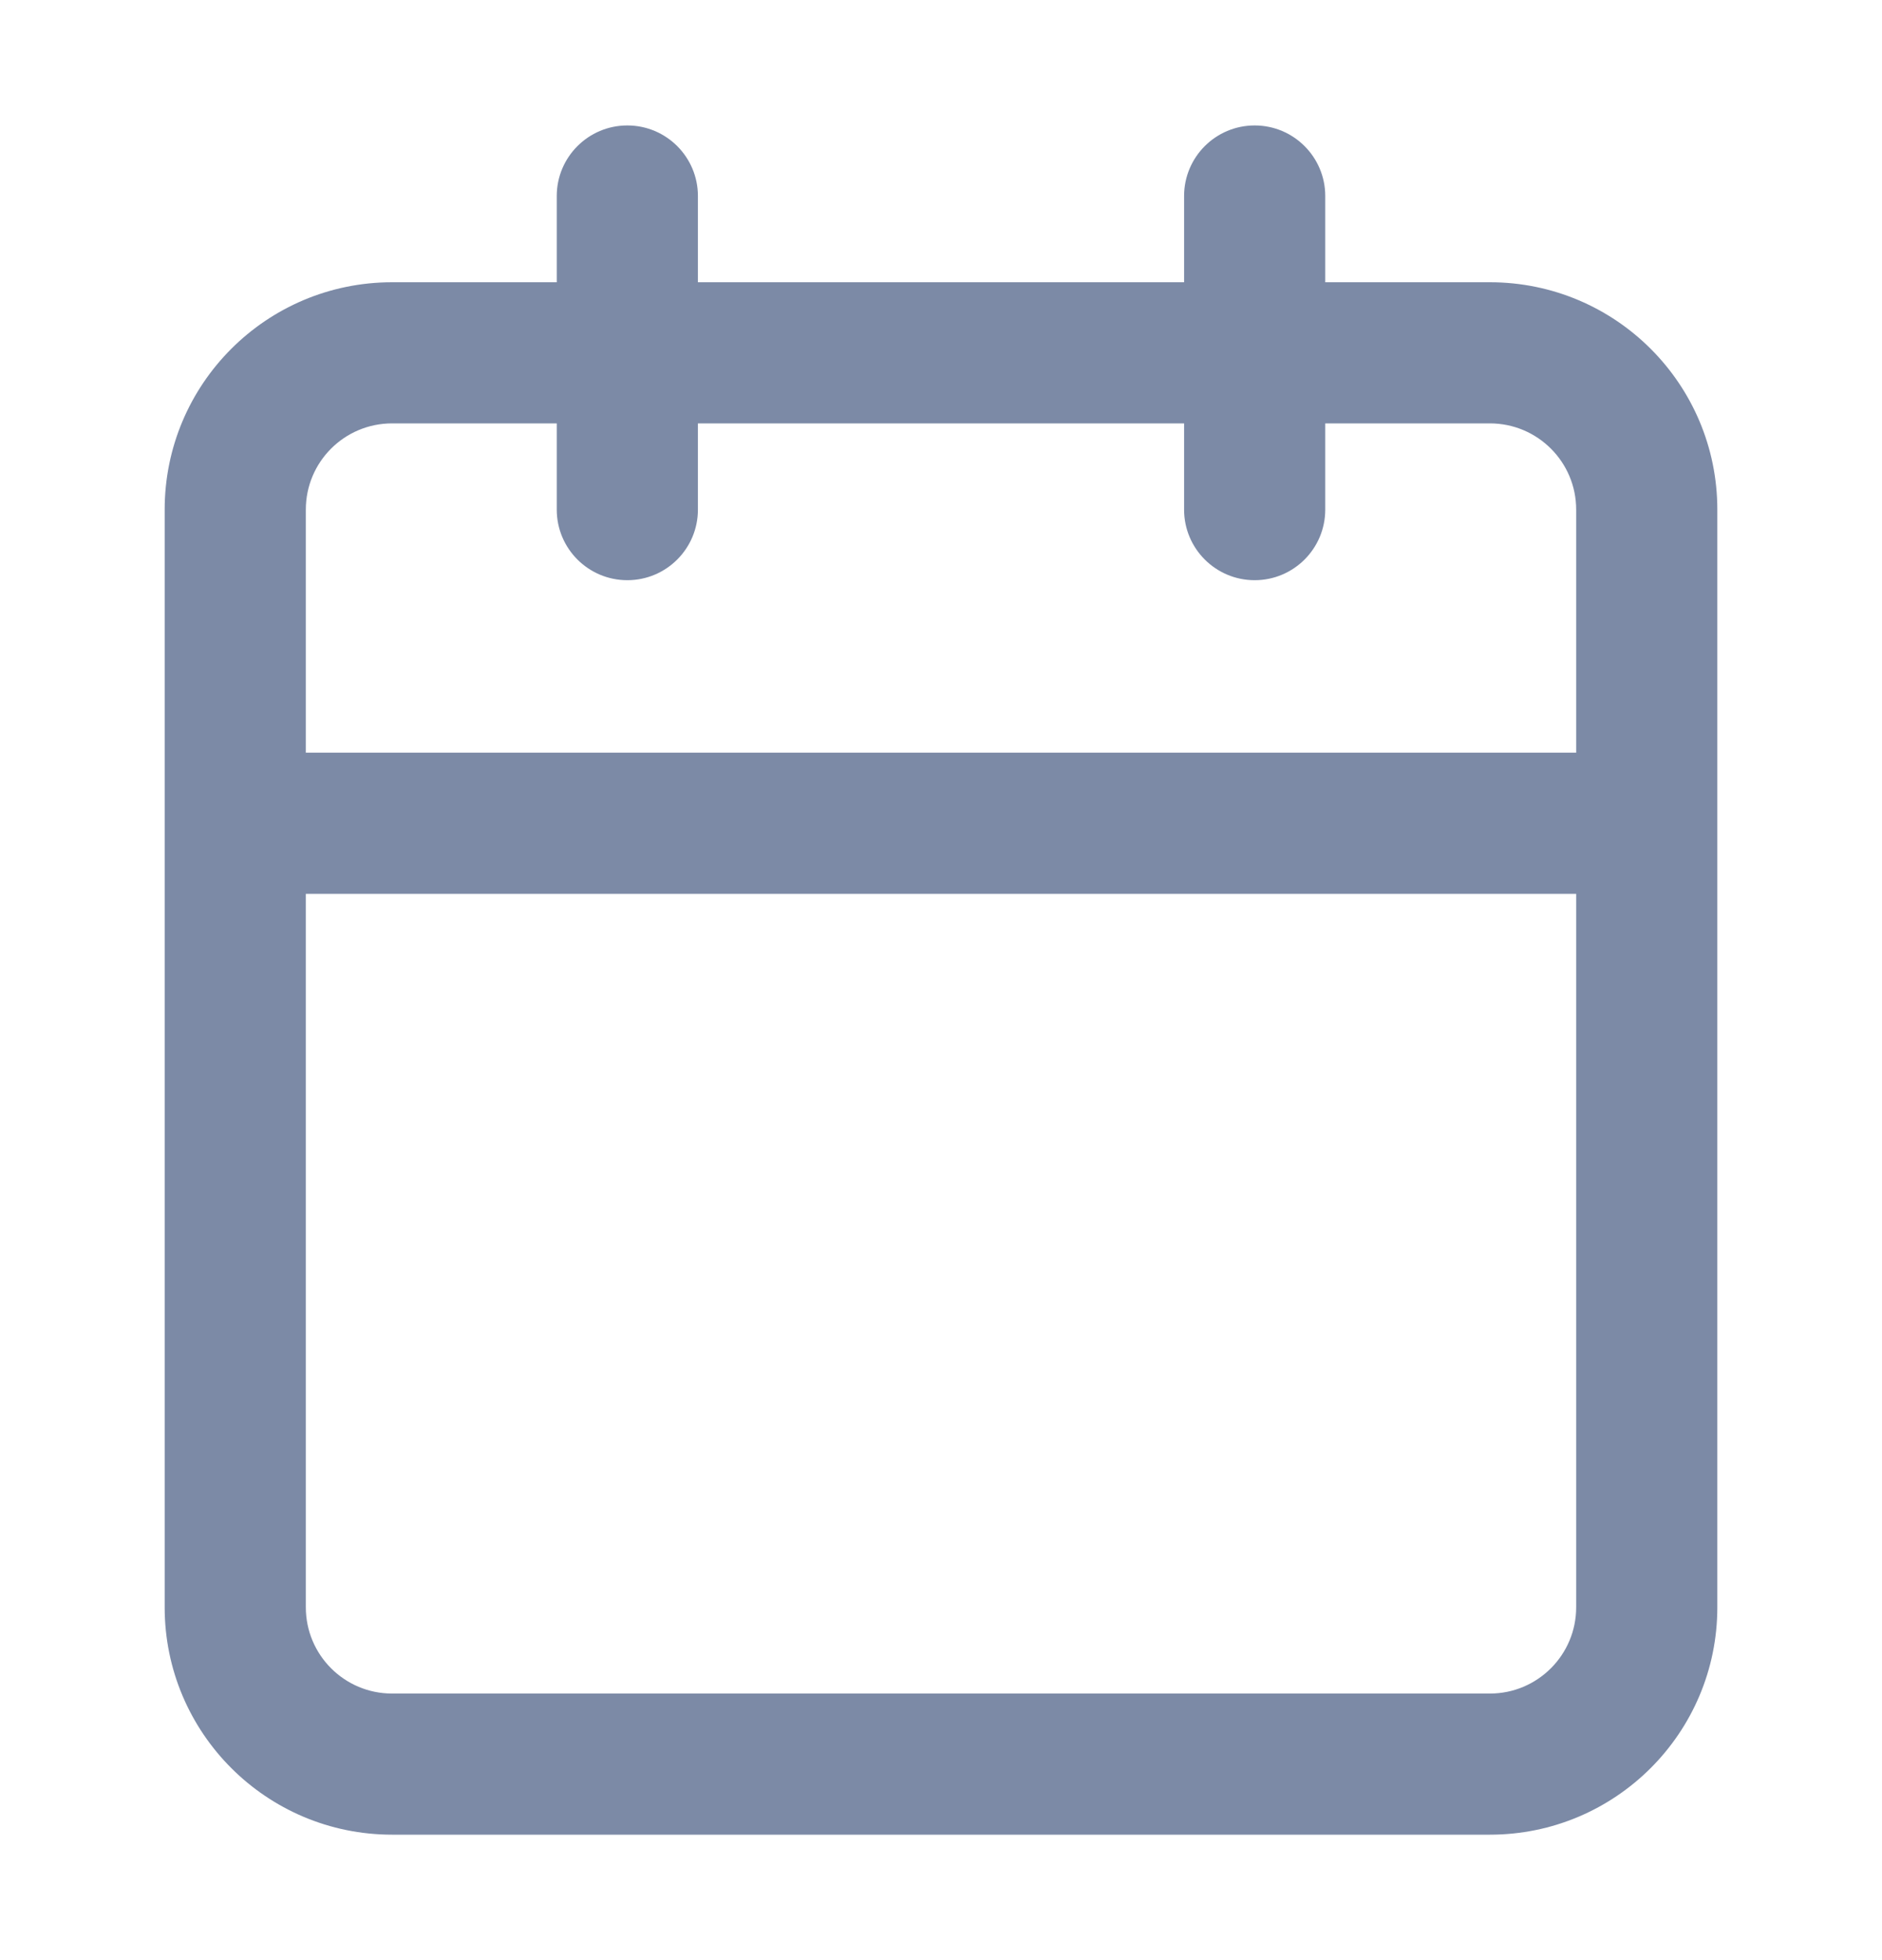 <svg width="24" height="25" viewBox="0 0 24 25" fill="none" xmlns="http://www.w3.org/2000/svg">
<path fill-rule="evenodd" clip-rule="evenodd" d="M8 1.6C7.503 1.6 7.1 2.003 7.1 2.5V3.6H5C3.398 3.6 2.1 4.898 2.1 6.5V20.5C2.1 22.101 3.398 23.4 5 23.4H19C20.601 23.4 21.9 22.101 21.9 20.5V6.5C21.9 4.898 20.601 3.6 19 3.6H16.9V2.5C16.9 2.003 16.497 1.6 16 1.6C15.503 1.6 15.1 2.003 15.1 2.5V3.6H8.9V2.5C8.9 2.003 8.497 1.6 8 1.6ZM3.9 6.5C3.9 5.892 4.392 5.4 5 5.4H7.1V6.5C7.1 6.997 7.503 7.4 8 7.4C8.497 7.4 8.9 6.997 8.9 6.5V5.4H15.1V6.5C15.1 6.997 15.503 7.4 16 7.4C16.497 7.4 16.9 6.997 16.9 6.5V5.4H19C19.607 5.4 20.1 5.892 20.1 6.5V9.6H3.9V6.5ZM3.9 20.5V11.4H20.1V20.5C20.1 21.107 19.607 21.6 19 21.6H5C4.392 21.6 3.9 21.107 3.9 20.5Z" fill="#7C8AA6"/>
</svg>
